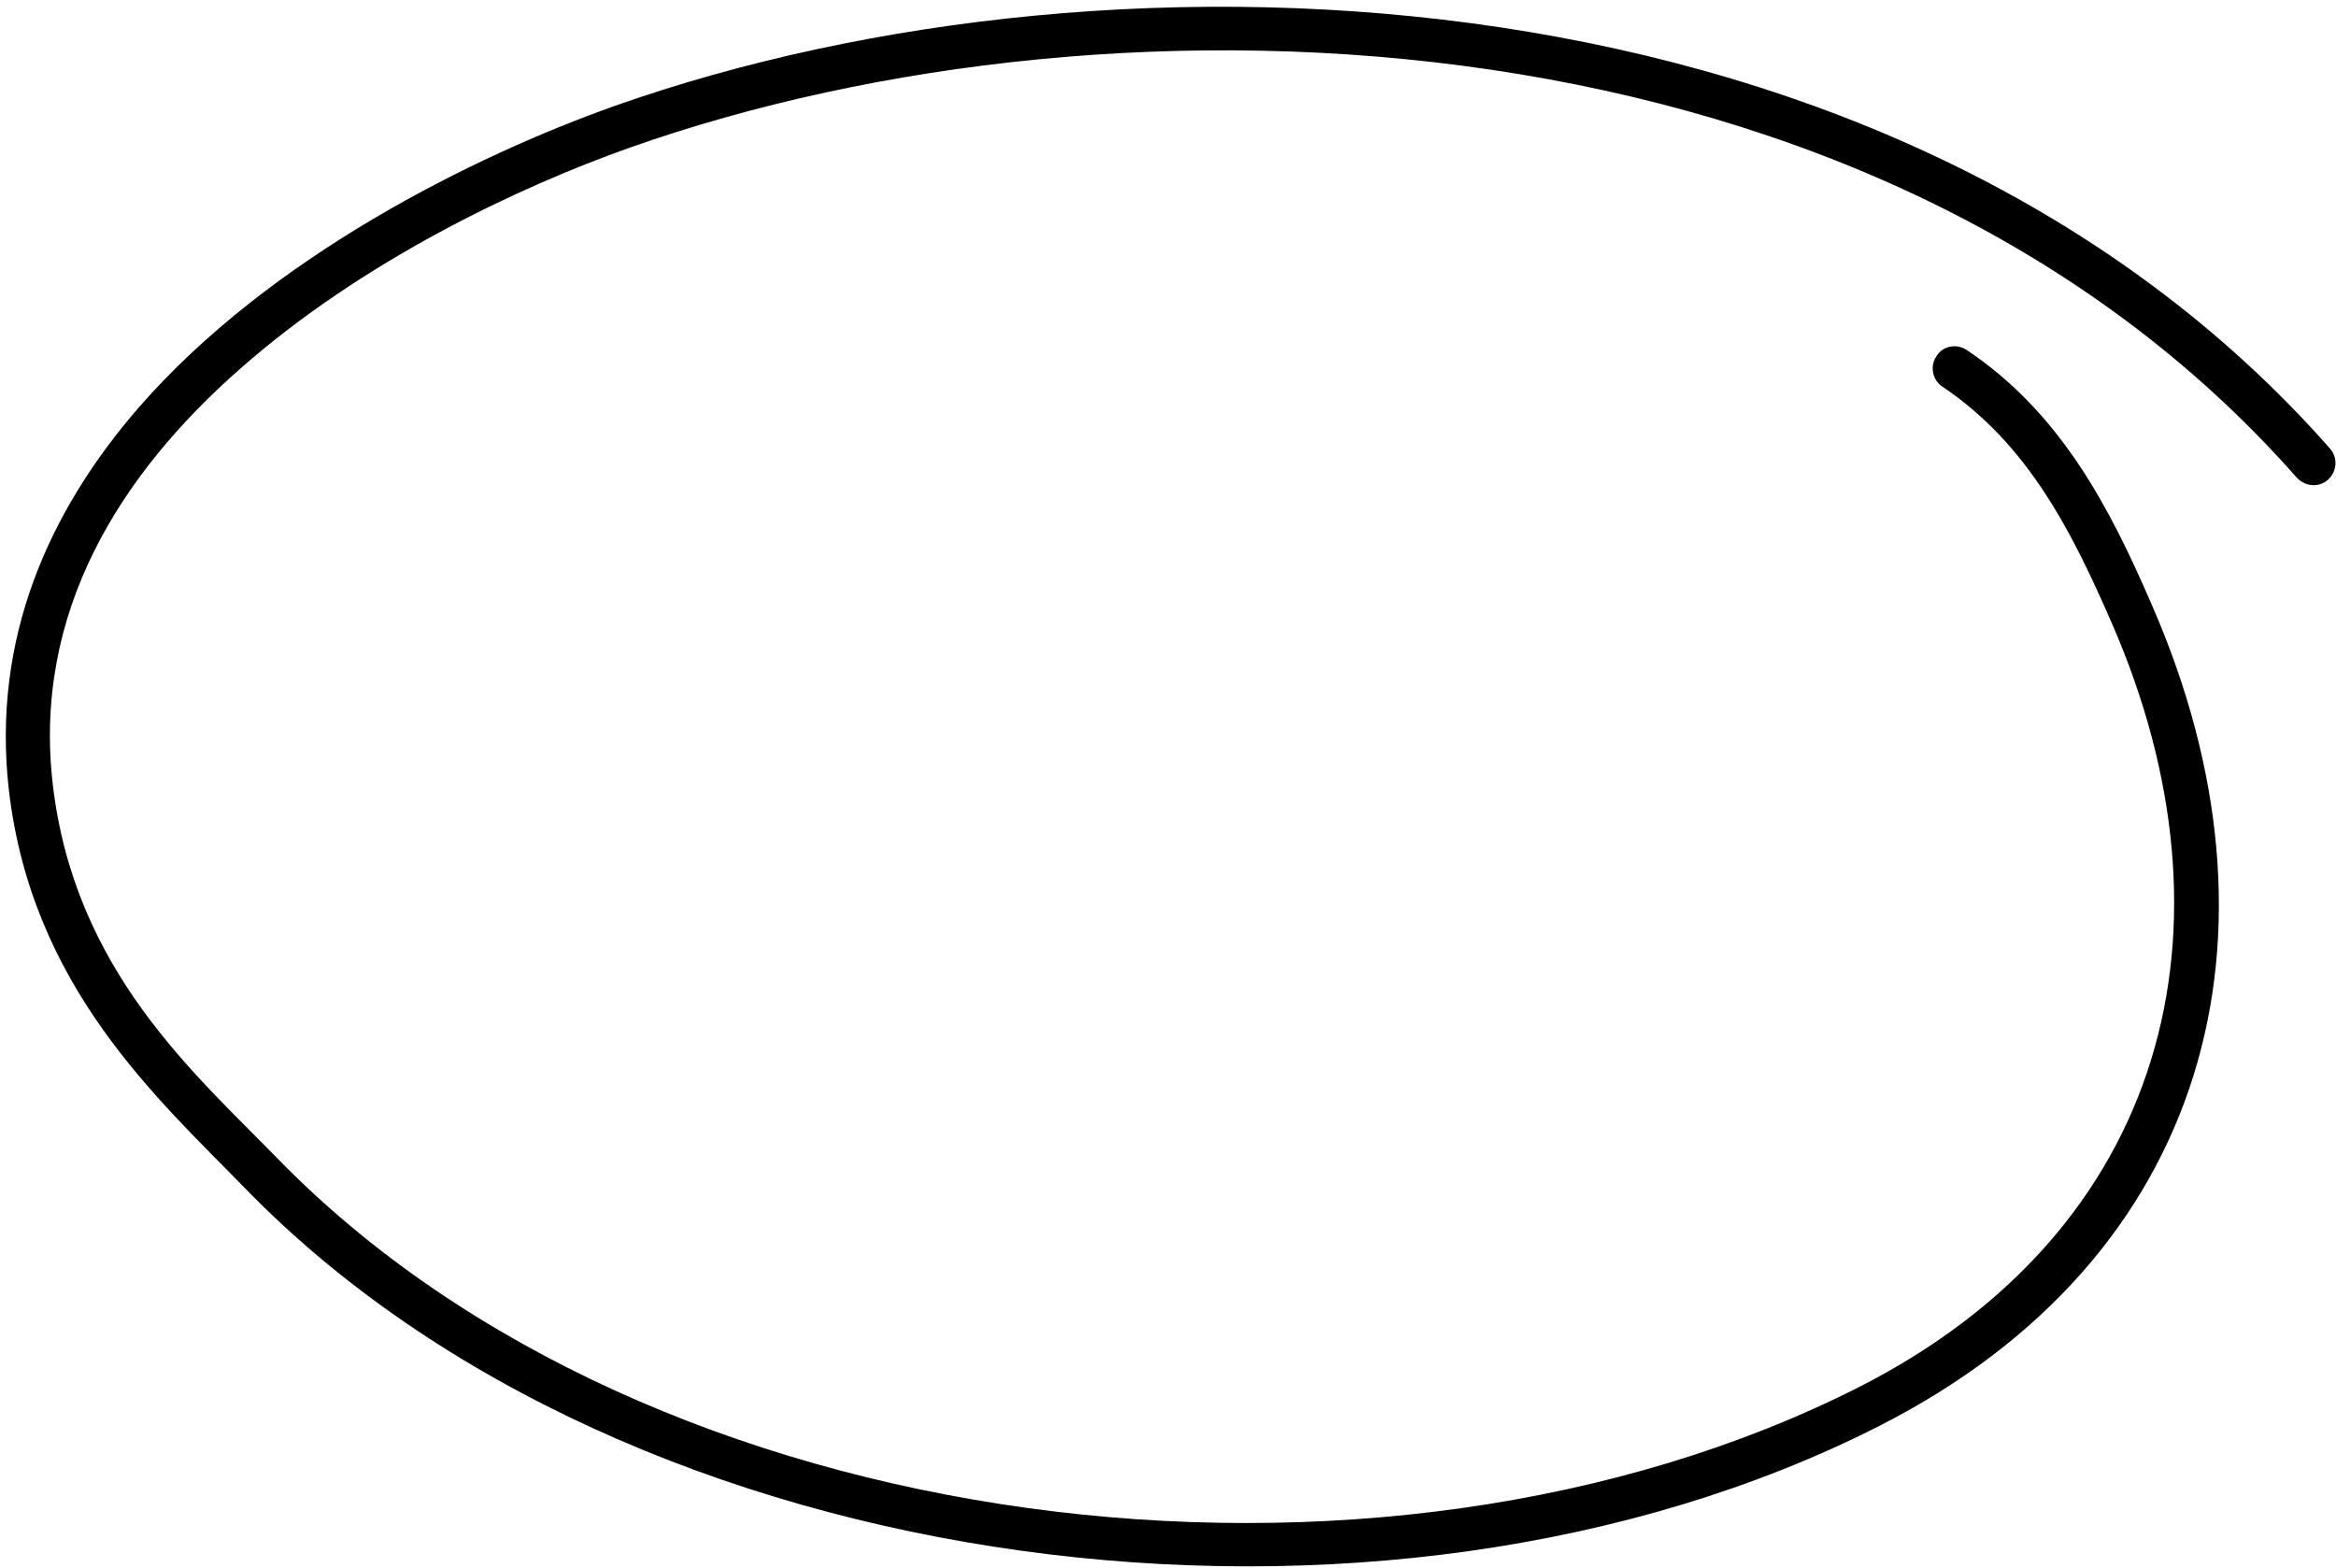 <svg width="149" height="100" viewBox="0 0 149 100" fill="none" xmlns="http://www.w3.org/2000/svg">
<path fill-rule="evenodd" clip-rule="evenodd" d="M123.875 24.646C129.358 28.324 132.141 33.875 134.715 39.778C143.146 59.151 138.282 78.46 118.552 88.481C87.912 103.995 41.546 98.39 17.677 73.865C12.386 68.442 4.753 61.884 3.369 50.046C2.08 39.038 7.685 30.227 15.31 23.528C23.109 16.648 33.016 11.951 40.186 9.411C71.506 -1.645 119.854 0.213 146.479 30.445C147.034 31.053 147.92 31.11 148.492 30.594C149.064 30.077 149.131 29.196 148.624 28.617C121.216 -2.5 71.451 -4.626 39.217 6.752C30.288 9.926 17.25 16.341 8.829 26.015C3.09 32.636 -0.524 40.754 0.561 50.349C2.015 62.946 10.043 70.051 15.656 75.814C40.295 101.135 88.204 107.017 119.817 90.974C141.04 80.214 146.358 59.491 137.288 38.663C134.539 32.285 131.411 26.321 125.459 22.331C124.802 21.891 123.917 22.054 123.52 22.717C123.074 23.351 123.267 24.236 123.875 24.646Z" fill="black"/>
</svg>
